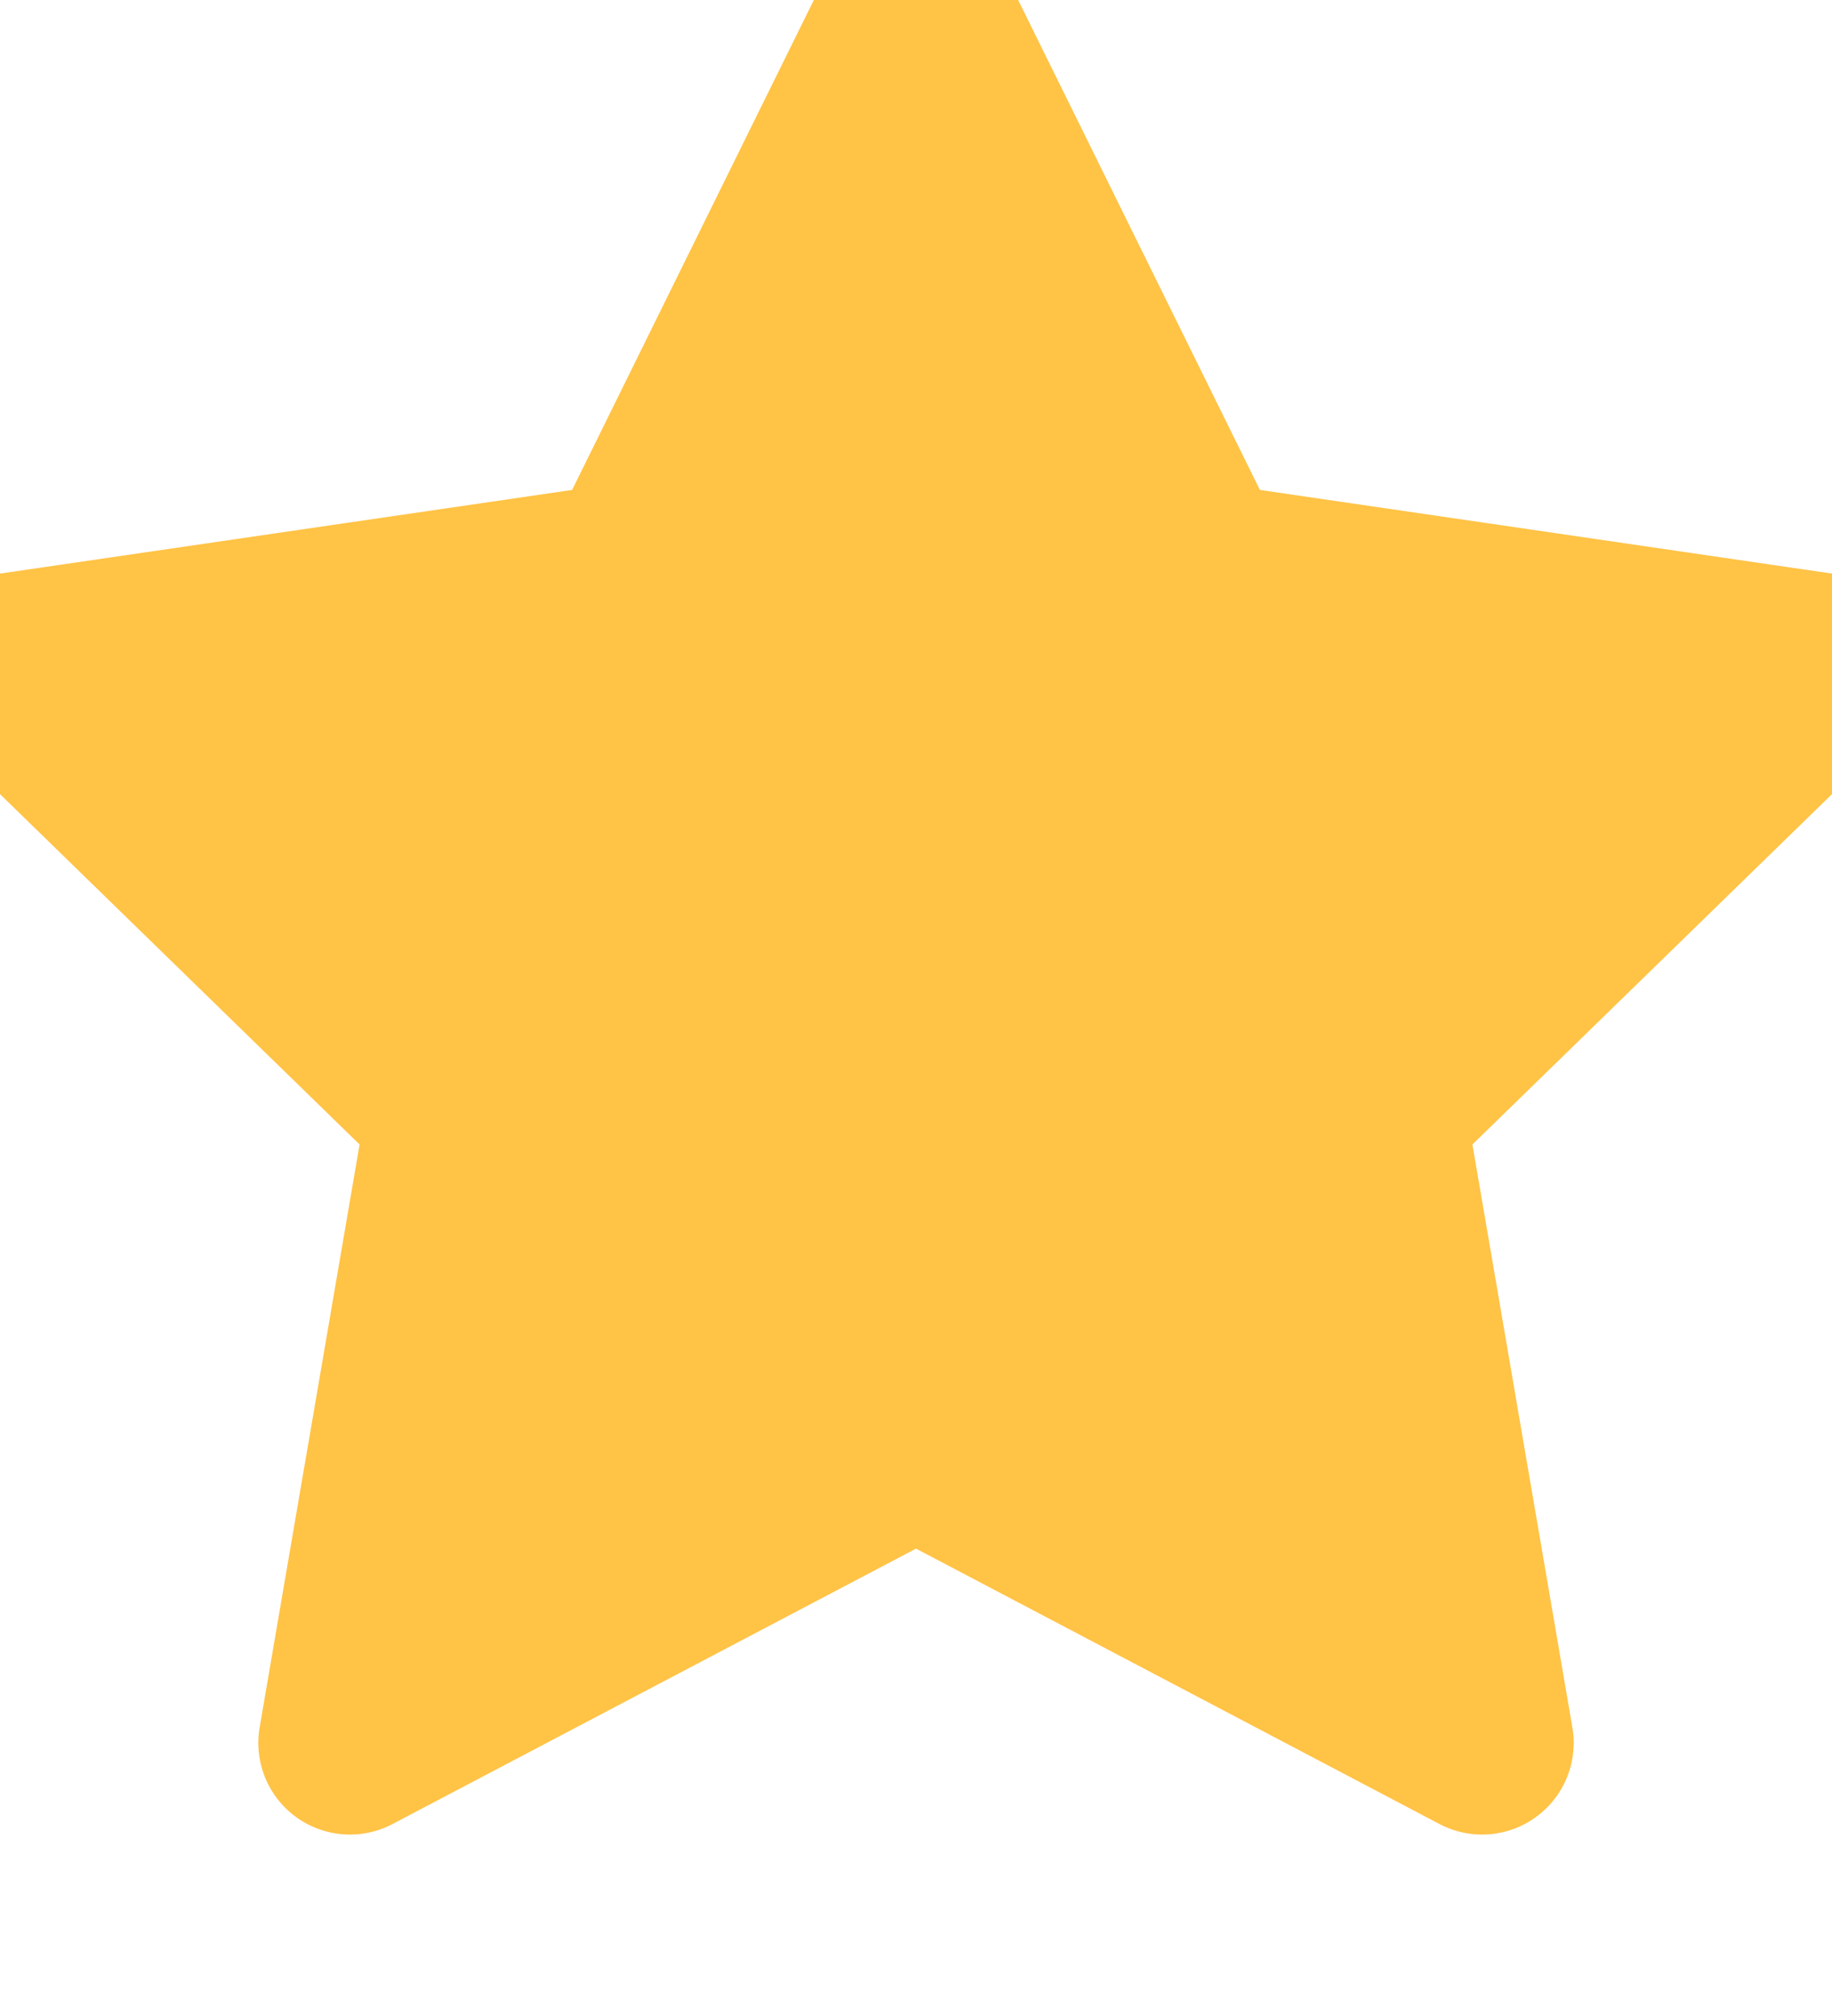 <svg xmlns="http://www.w3.org/2000/svg" width="10" height="11" viewBox="0 0 10 11"><path fill="#FFC346" fill-rule="evenodd" stroke="#FFC346" stroke-linecap="round" stroke-linejoin="round" d="M5 0l1.545 3.13L10 3.635 7.5 6.07l.59 3.44L5 7.885 1.91 9.51l.59-3.44L0 3.635l3.455-.505z"/></svg>